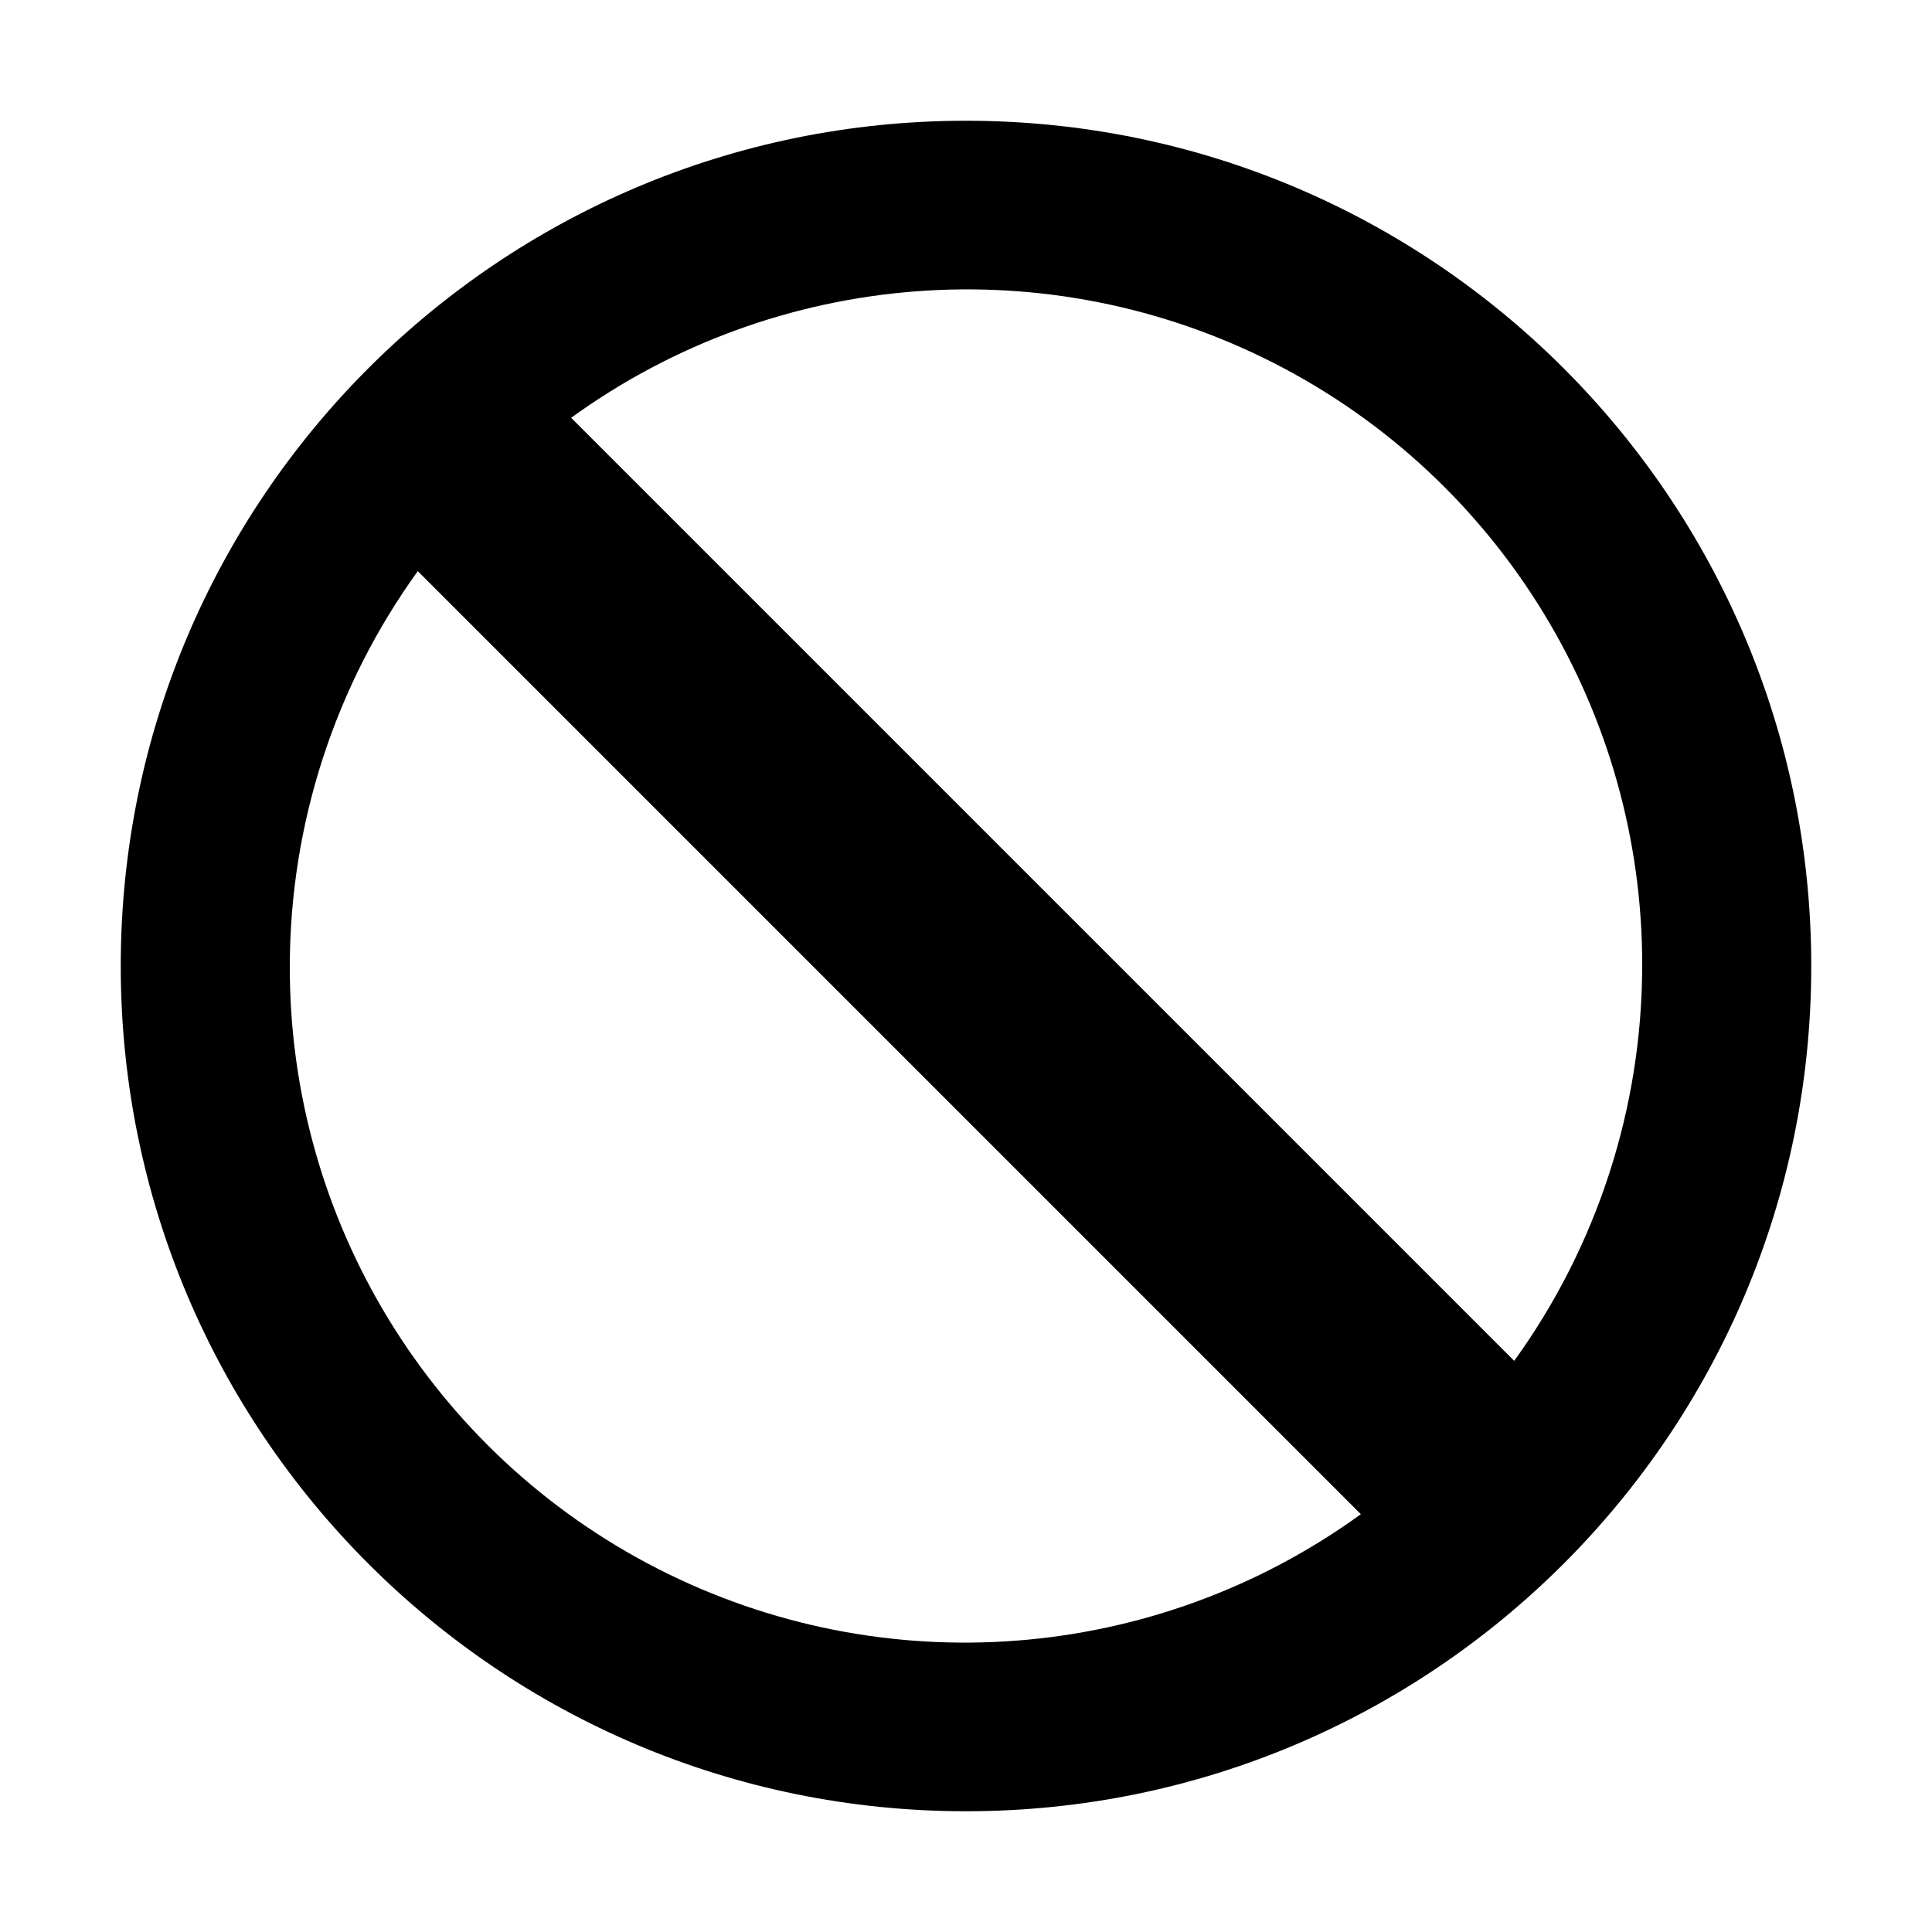 <svg xmlns="http://www.w3.org/2000/svg" xmlns:xlink="http://www.w3.org/1999/xlink" viewBox="0 0 1024 1024" version="1.1">
  <g id="surface1">
    <path fill="currentColor" d="M 512 64 C 264.578 64 64 264.578 64 512 C 64 759.422 264.578 960 512 960 C 759.422 960 960 759.422 960 512 C 960 264.578 759.422 64 512 64 Z M 870.398 512 C 870.285 587.148 846.555 660.355 802.559 721.281 L 302.719 221.441 C 411.719 142.457 555.824 131.34 675.645 192.672 C 795.469 254 870.723 377.395 870.398 512 Z M 153.602 512 C 153.715 436.852 177.445 363.645 221.441 302.719 L 721.281 802.559 C 612.281 881.543 468.176 892.66 348.355 831.328 C 228.531 770 153.277 646.605 153.602 512 Z M 153.602 512 " />
  </g>
</svg>